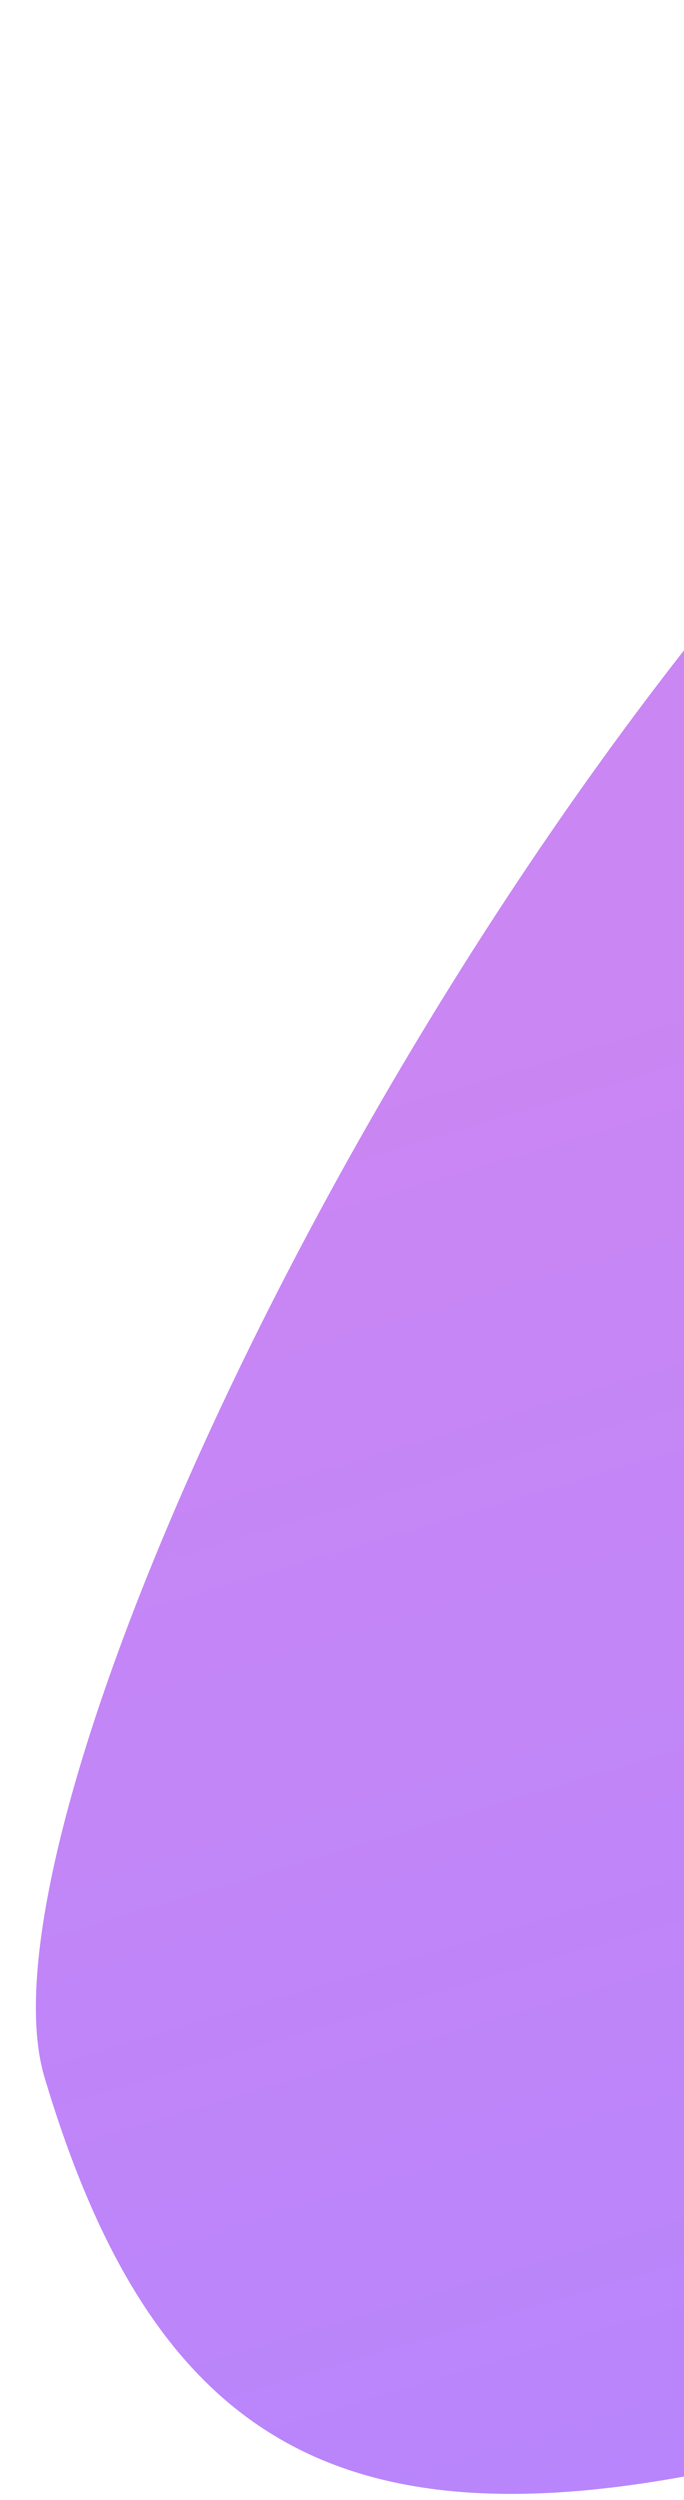 <svg width="89" height="325" viewBox="0 0 89 325" fill="none" xmlns="http://www.w3.org/2000/svg">
<g filter="url(#filter0_if_10_440)">
<path d="M280.502 266.009C280.502 329.817 180.703 291.979 115.34 311.468C49.976 330.957 21.484 318.67 5.782 266.009C-9.92 213.347 144.002 -63.938 236.002 19.817C342.002 116.317 280.502 213.449 280.502 266.009Z" fill="url(#paint0_linear_10_440)"/>
</g>
<defs>
<filter id="filter0_if_10_440" x="0.668" y="0.17" width="301.576" height="324.029" filterUnits="userSpaceOnUse" color-interpolation-filters="sRGB">
<feFlood flood-opacity="0" result="BackgroundImageFix"/>
<feBlend mode="normal" in="SourceGraphic" in2="BackgroundImageFix" result="shape"/>
<feColorMatrix in="SourceAlpha" type="matrix" values="0 0 0 0 0 0 0 0 0 0 0 0 0 0 0 0 0 0 127 0" result="hardAlpha"/>
<feOffset dy="4"/>
<feGaussianBlur stdDeviation="2"/>
<feComposite in2="hardAlpha" operator="arithmetic" k2="-1" k3="1"/>
<feColorMatrix type="matrix" values="0 0 0 0 0 0 0 0 0 0 0 0 0 0 0 0 0 0 0.25 0"/>
<feBlend mode="normal" in2="shape" result="effect1_innerShadow_10_440"/>
<feGaussianBlur stdDeviation="2" result="effect2_foregroundBlur_10_440"/>
</filter>
<linearGradient id="paint0_linear_10_440" x1="108.28" y1="117.319" x2="163.146" y2="301.326" gradientUnits="userSpaceOnUse">
<stop stop-color="#CA86F3"/>
<stop offset="1" stop-color="#B885FC"/>
</linearGradient>
</defs>
</svg>
